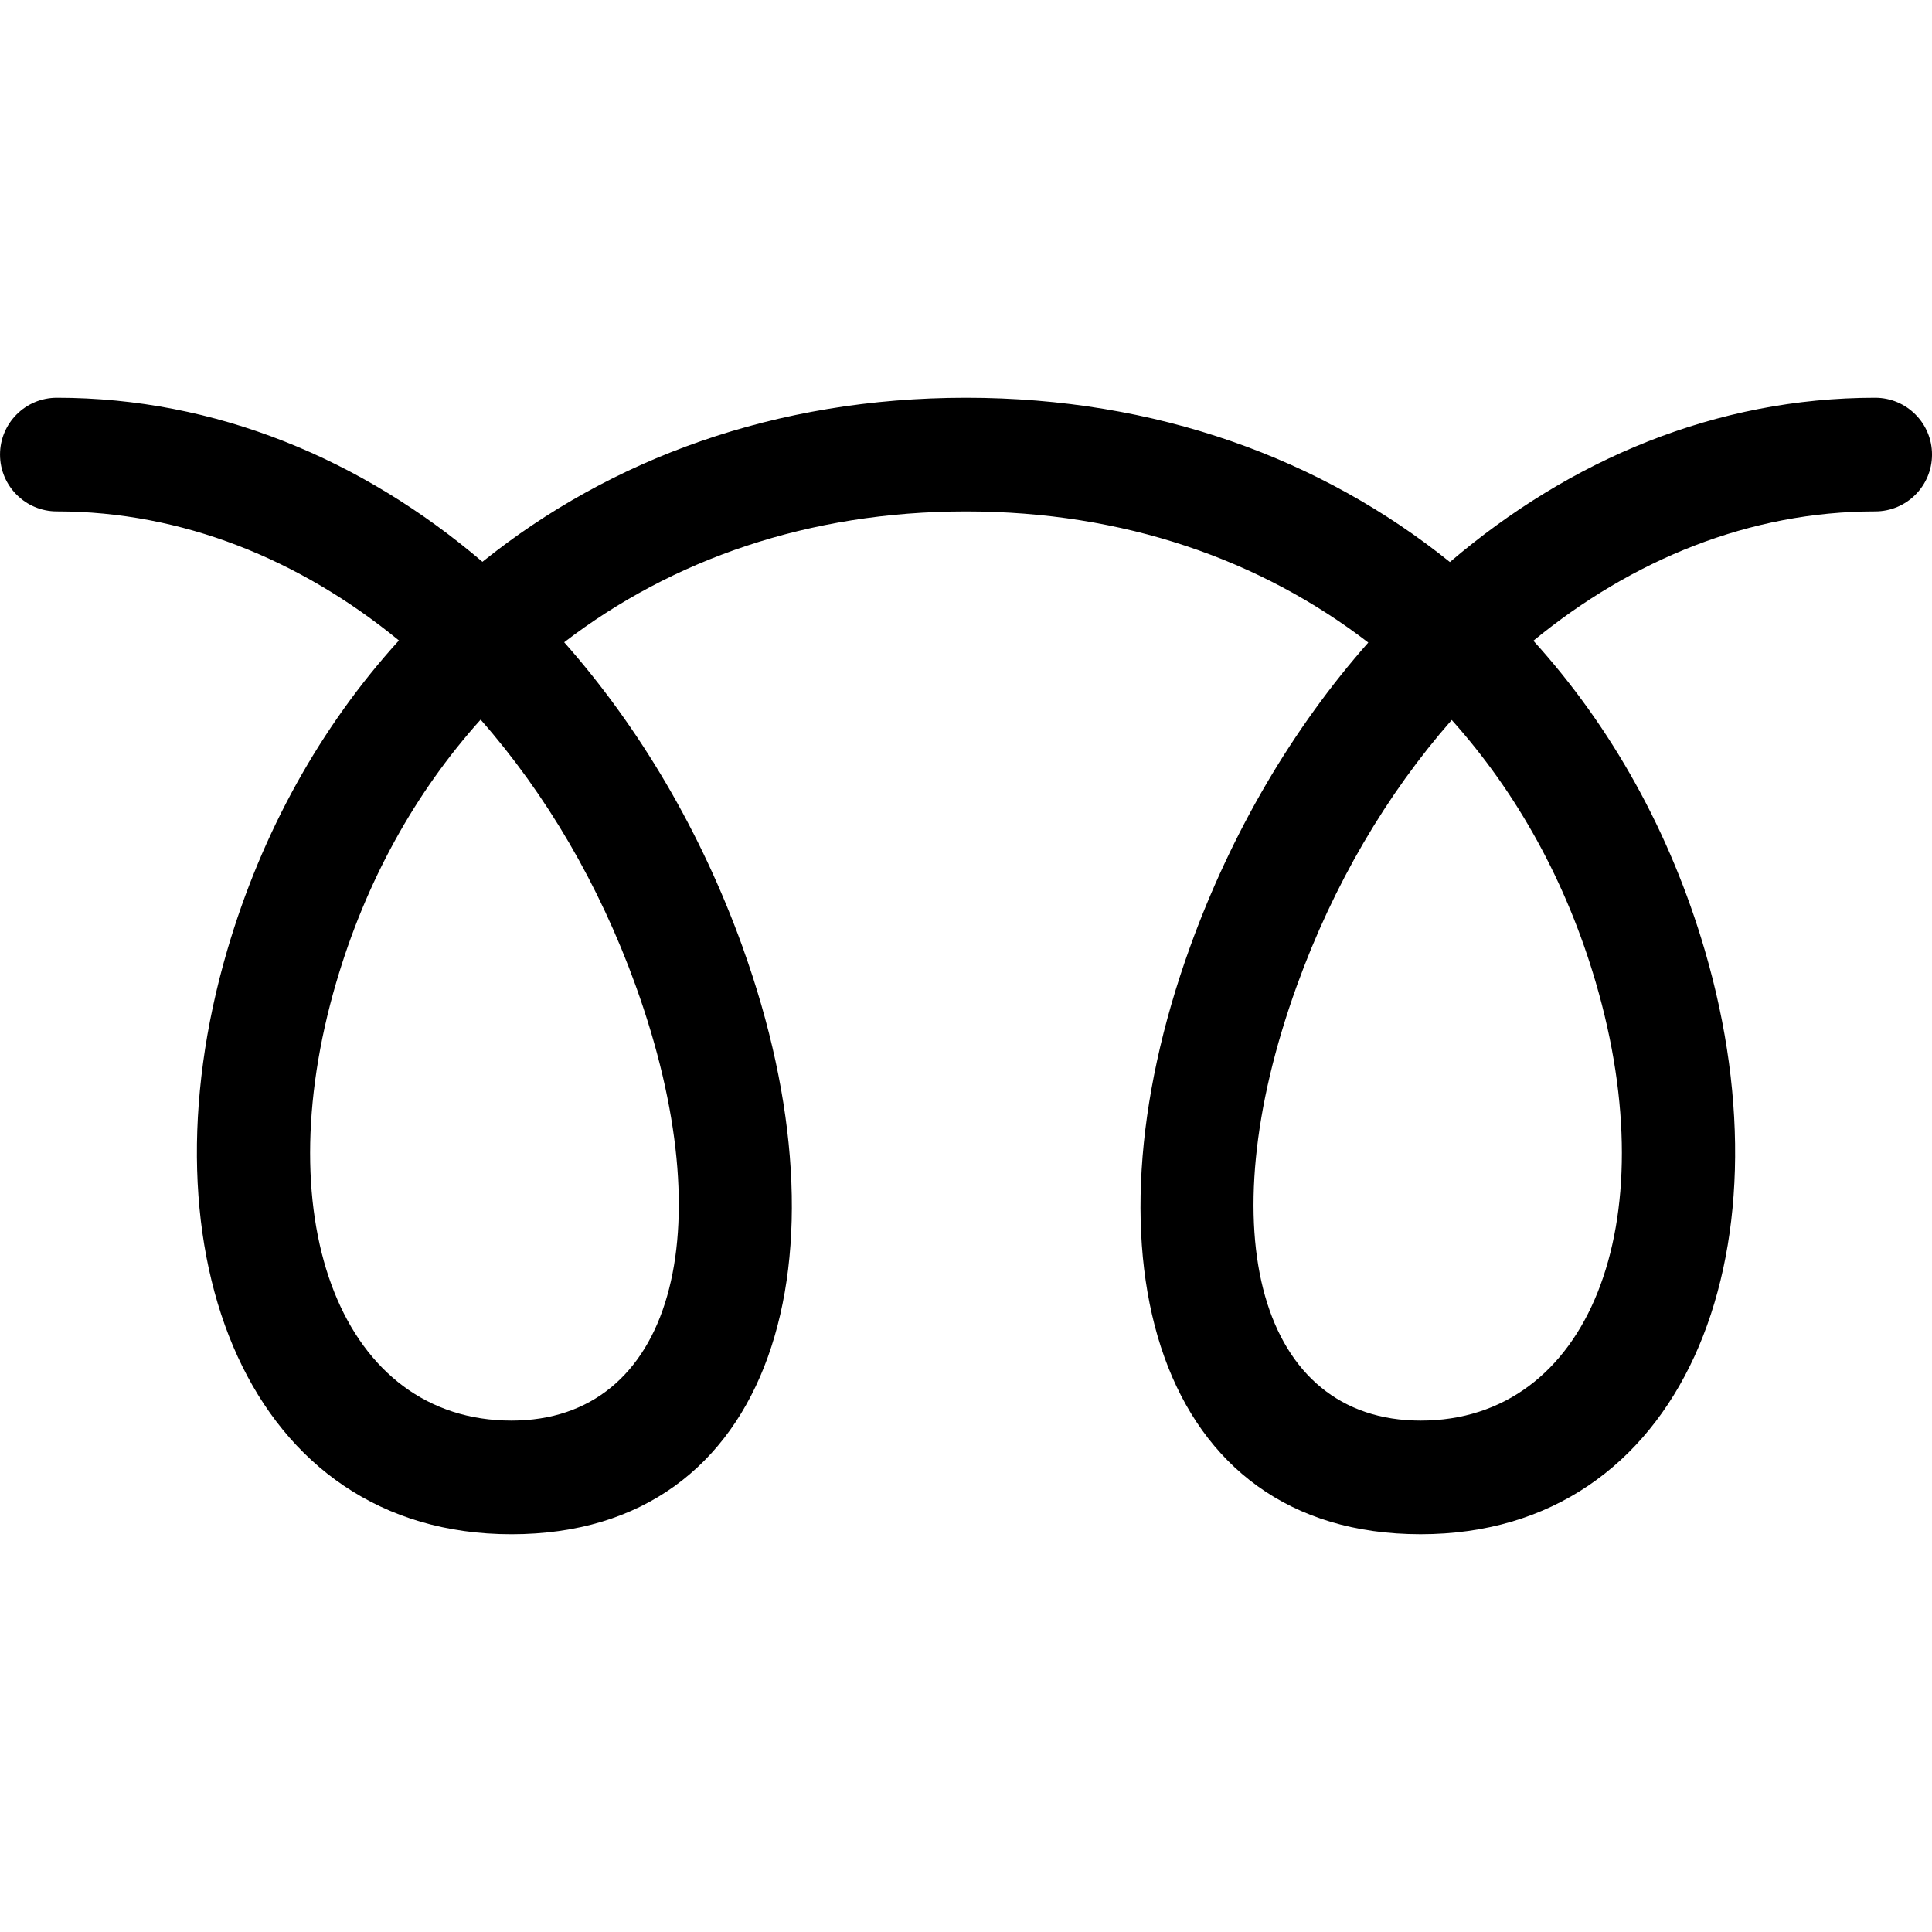 <?xml version="1.0" encoding="UTF-8"?>
<svg width="100pt" height="100pt" version="1.1" viewBox="0 0 100 100" xmlns="http://www.w3.org/2000/svg">
 <title>plug, warm, glow, diesel, heating</title>
 <desc>Created with Sketch.</desc>
 <path d="m17.41 50.828c-3.682 12.551 0.379 22.702 9.061 22.702 8.286 0 11.065-9.681 6.425-22.53-1.881-5.21-4.634-9.901-8.019-13.752-3.408 3.792-5.951 8.414-7.466 13.58zm21.018-1.827c5.806 16.079 1.692 30.411-11.957 30.411-13.554 0-19.335-14.454-14.705-30.24 1.786-6.088 4.817-11.546 8.882-16.022-5.127-4.199-11.217-6.68-17.706-6.68-1.624 0-2.941-1.317-2.941-2.941 0-1.624 1.317-2.941 2.941-2.941 8.231 0 15.807 3.185 22.029 8.49 6.635-5.332 15.175-8.49 25.03-8.49 9.863 0 18.409 3.164 25.046 8.503 6.221-5.313 13.792-8.503 22.013-8.503 1.624 0 2.941 1.317 2.941 2.941 0 1.624-1.317 2.941-2.941 2.941-6.48 0-12.566 2.487-17.692 6.694 4.058 4.473 7.085 9.926 8.868 16.007 4.63 15.786-1.152 30.24-14.705 30.24-13.651 0-17.747-14.33-11.928-30.412 2.146-5.93 5.302-11.304 9.219-15.741-5.565-4.28-12.646-6.787-20.82-6.787-8.164 0-15.238 2.502-20.8 6.772 3.925 4.441 7.084 9.82 9.228 15.758zm28.704 2c-4.651 12.853-1.885 22.529 6.397 22.529 8.682 0 12.742-10.15 9.061-22.702-1.513-5.158-4.05-9.773-7.449-13.562-3.378 3.848-6.126 8.533-8.008 13.734z"/>
</svg>
